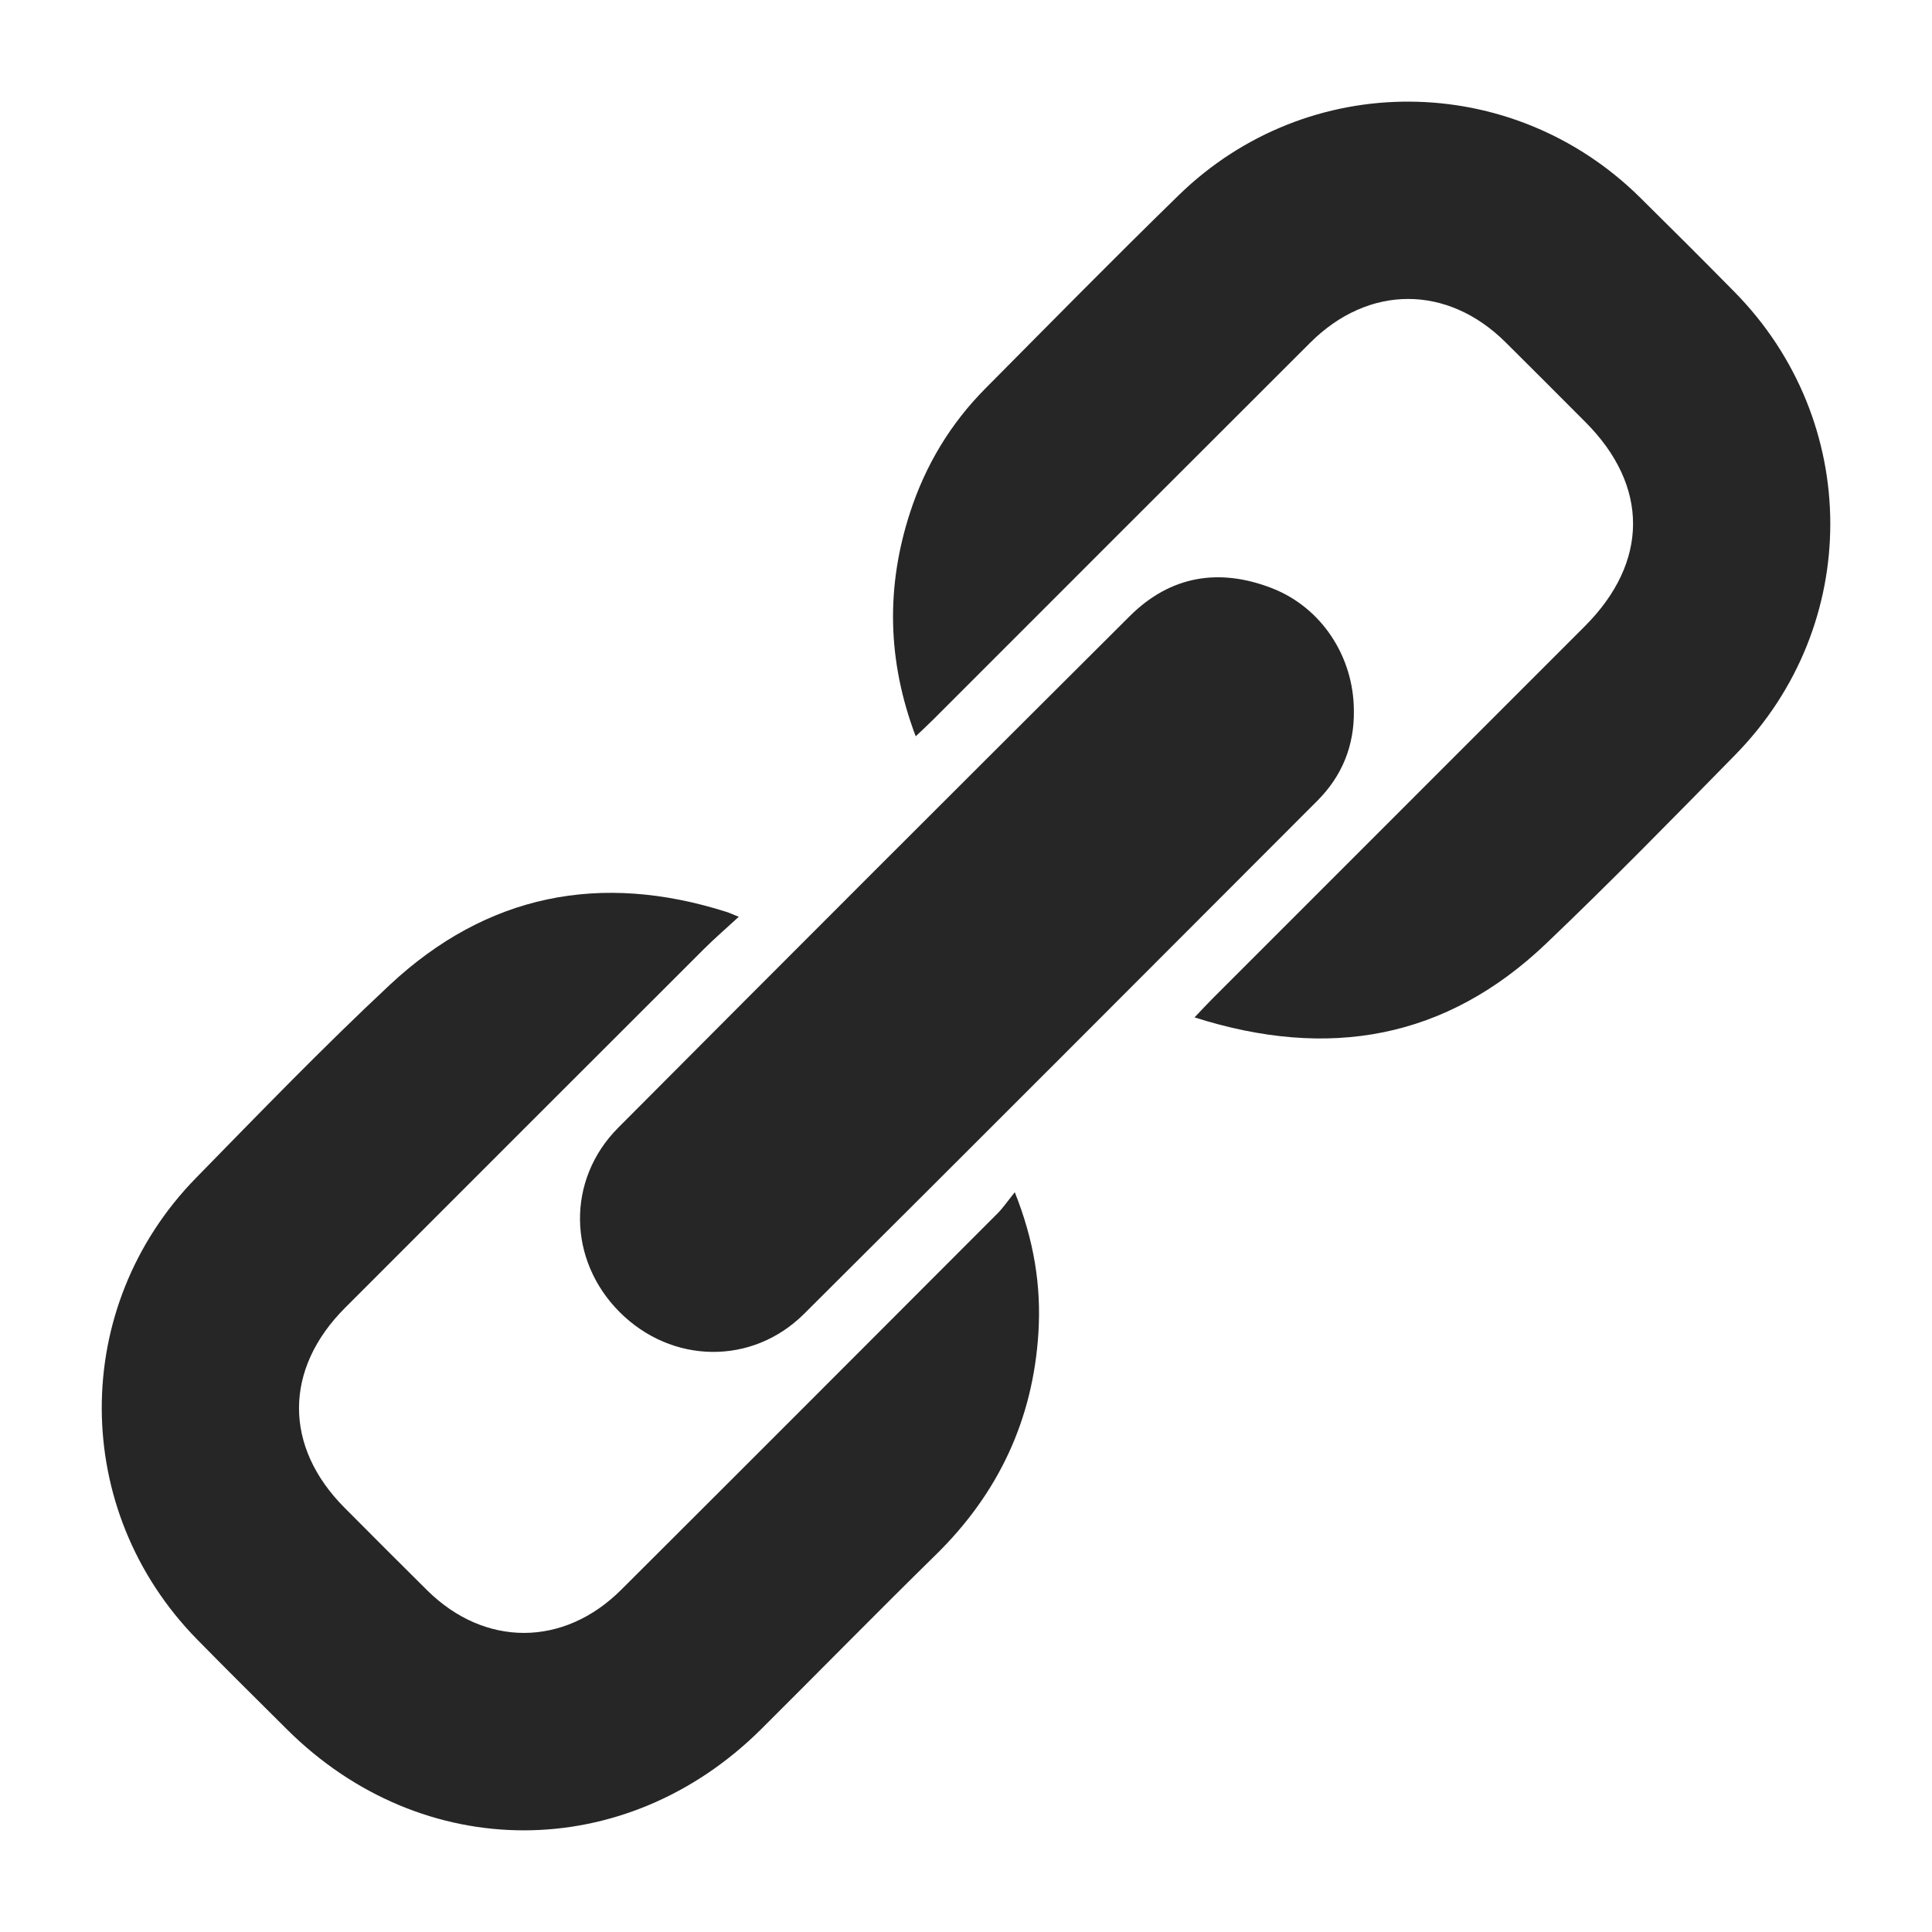 <?xml version="1.0" encoding="utf-8"?>
<!-- Generator: Adobe Illustrator 16.0.0, SVG Export Plug-In . SVG Version: 6.00 Build 0)  -->
<!DOCTYPE svg PUBLIC "-//W3C//DTD SVG 1.1//EN" "http://www.w3.org/Graphics/SVG/1.1/DTD/svg11.dtd">
<svg version="1.1" id="Layer_1" xmlns="http://www.w3.org/2000/svg" xmlns:xlink="http://www.w3.org/1999/xlink" x="0px" y="0px"
	 width="100px" height="100px" viewBox="0 0 100 100" enable-background="new 0 0 100 100" xml:space="preserve">
<g>
	<path fill-rule="evenodd" clip-rule="evenodd" fill="#262626" d="M38.238,47.453c-0.698,0.644-1.263,1.13-1.789,1.655
		c-6.201,6.193-12.399,12.389-18.592,18.588c-3.165,3.17-3.172,7.18-0.029,10.338c1.427,1.432,2.852,2.867,4.291,4.289
		c2.975,2.936,7.059,2.932,10.033-0.035c6.506-6.488,13-12.992,19.492-19.494c0.274-0.275,0.494-0.604,0.882-1.084
		c1,2.512,1.371,4.848,1.223,7.262c-0.279,4.512-2.072,8.324-5.302,11.494c-3.039,2.98-6.02,6.021-9.038,9.025
		c-7.023,6.99-17.549,6.996-24.557,0.02c-1.559-1.553-3.125-3.098-4.664-4.67c-6.536-6.674-6.571-17.195-0.045-23.869
		c3.299-3.373,6.582-6.77,10.027-9.99c5.02-4.689,10.905-5.859,17.443-3.779C37.739,47.242,37.859,47.3,38.238,47.453z"/>
	<path fill-rule="evenodd" clip-rule="evenodd" fill="#262626" d="M61.829,52.66c0.405-0.424,0.662-0.705,0.933-0.975
		c6.421-6.425,12.846-12.847,19.268-19.271c3.317-3.318,3.329-7.262,0.035-10.563c-1.378-1.381-2.754-2.765-4.141-4.139
		c-3.015-2.989-7.087-2.988-10.108,0.027c-6.507,6.491-12.999,12.995-19.499,19.492c-0.271,0.271-0.552,0.53-0.92,0.881
		c-1.481-3.92-1.545-7.754-0.284-11.61c0.793-2.426,2.083-4.575,3.887-6.391c3.324-3.35,6.632-6.716,10.012-10.009
		c6.682-6.509,17.231-6.439,23.871,0.114c1.642,1.621,3.274,3.25,4.893,4.893c6.587,6.685,6.622,17.245,0.05,23.95
		c-3.229,3.294-6.457,6.593-9.793,9.775C74.85,53.779,68.779,54.873,61.829,52.66z"/>
	<path fill-rule="evenodd" clip-rule="evenodd" fill="#262626" d="M70.076,36.758c0.031,1.833-0.607,3.406-1.895,4.694
		c-8.847,8.858-17.688,17.722-26.561,26.552c-2.697,2.684-6.861,2.598-9.545-0.088c-2.686-2.688-2.765-6.846-0.078-9.545
		c8.807-8.848,17.638-17.67,26.48-26.482c2.104-2.096,4.629-2.503,7.353-1.447C68.408,31.442,70.06,33.986,70.076,36.758z"/>
</g>
</svg>
